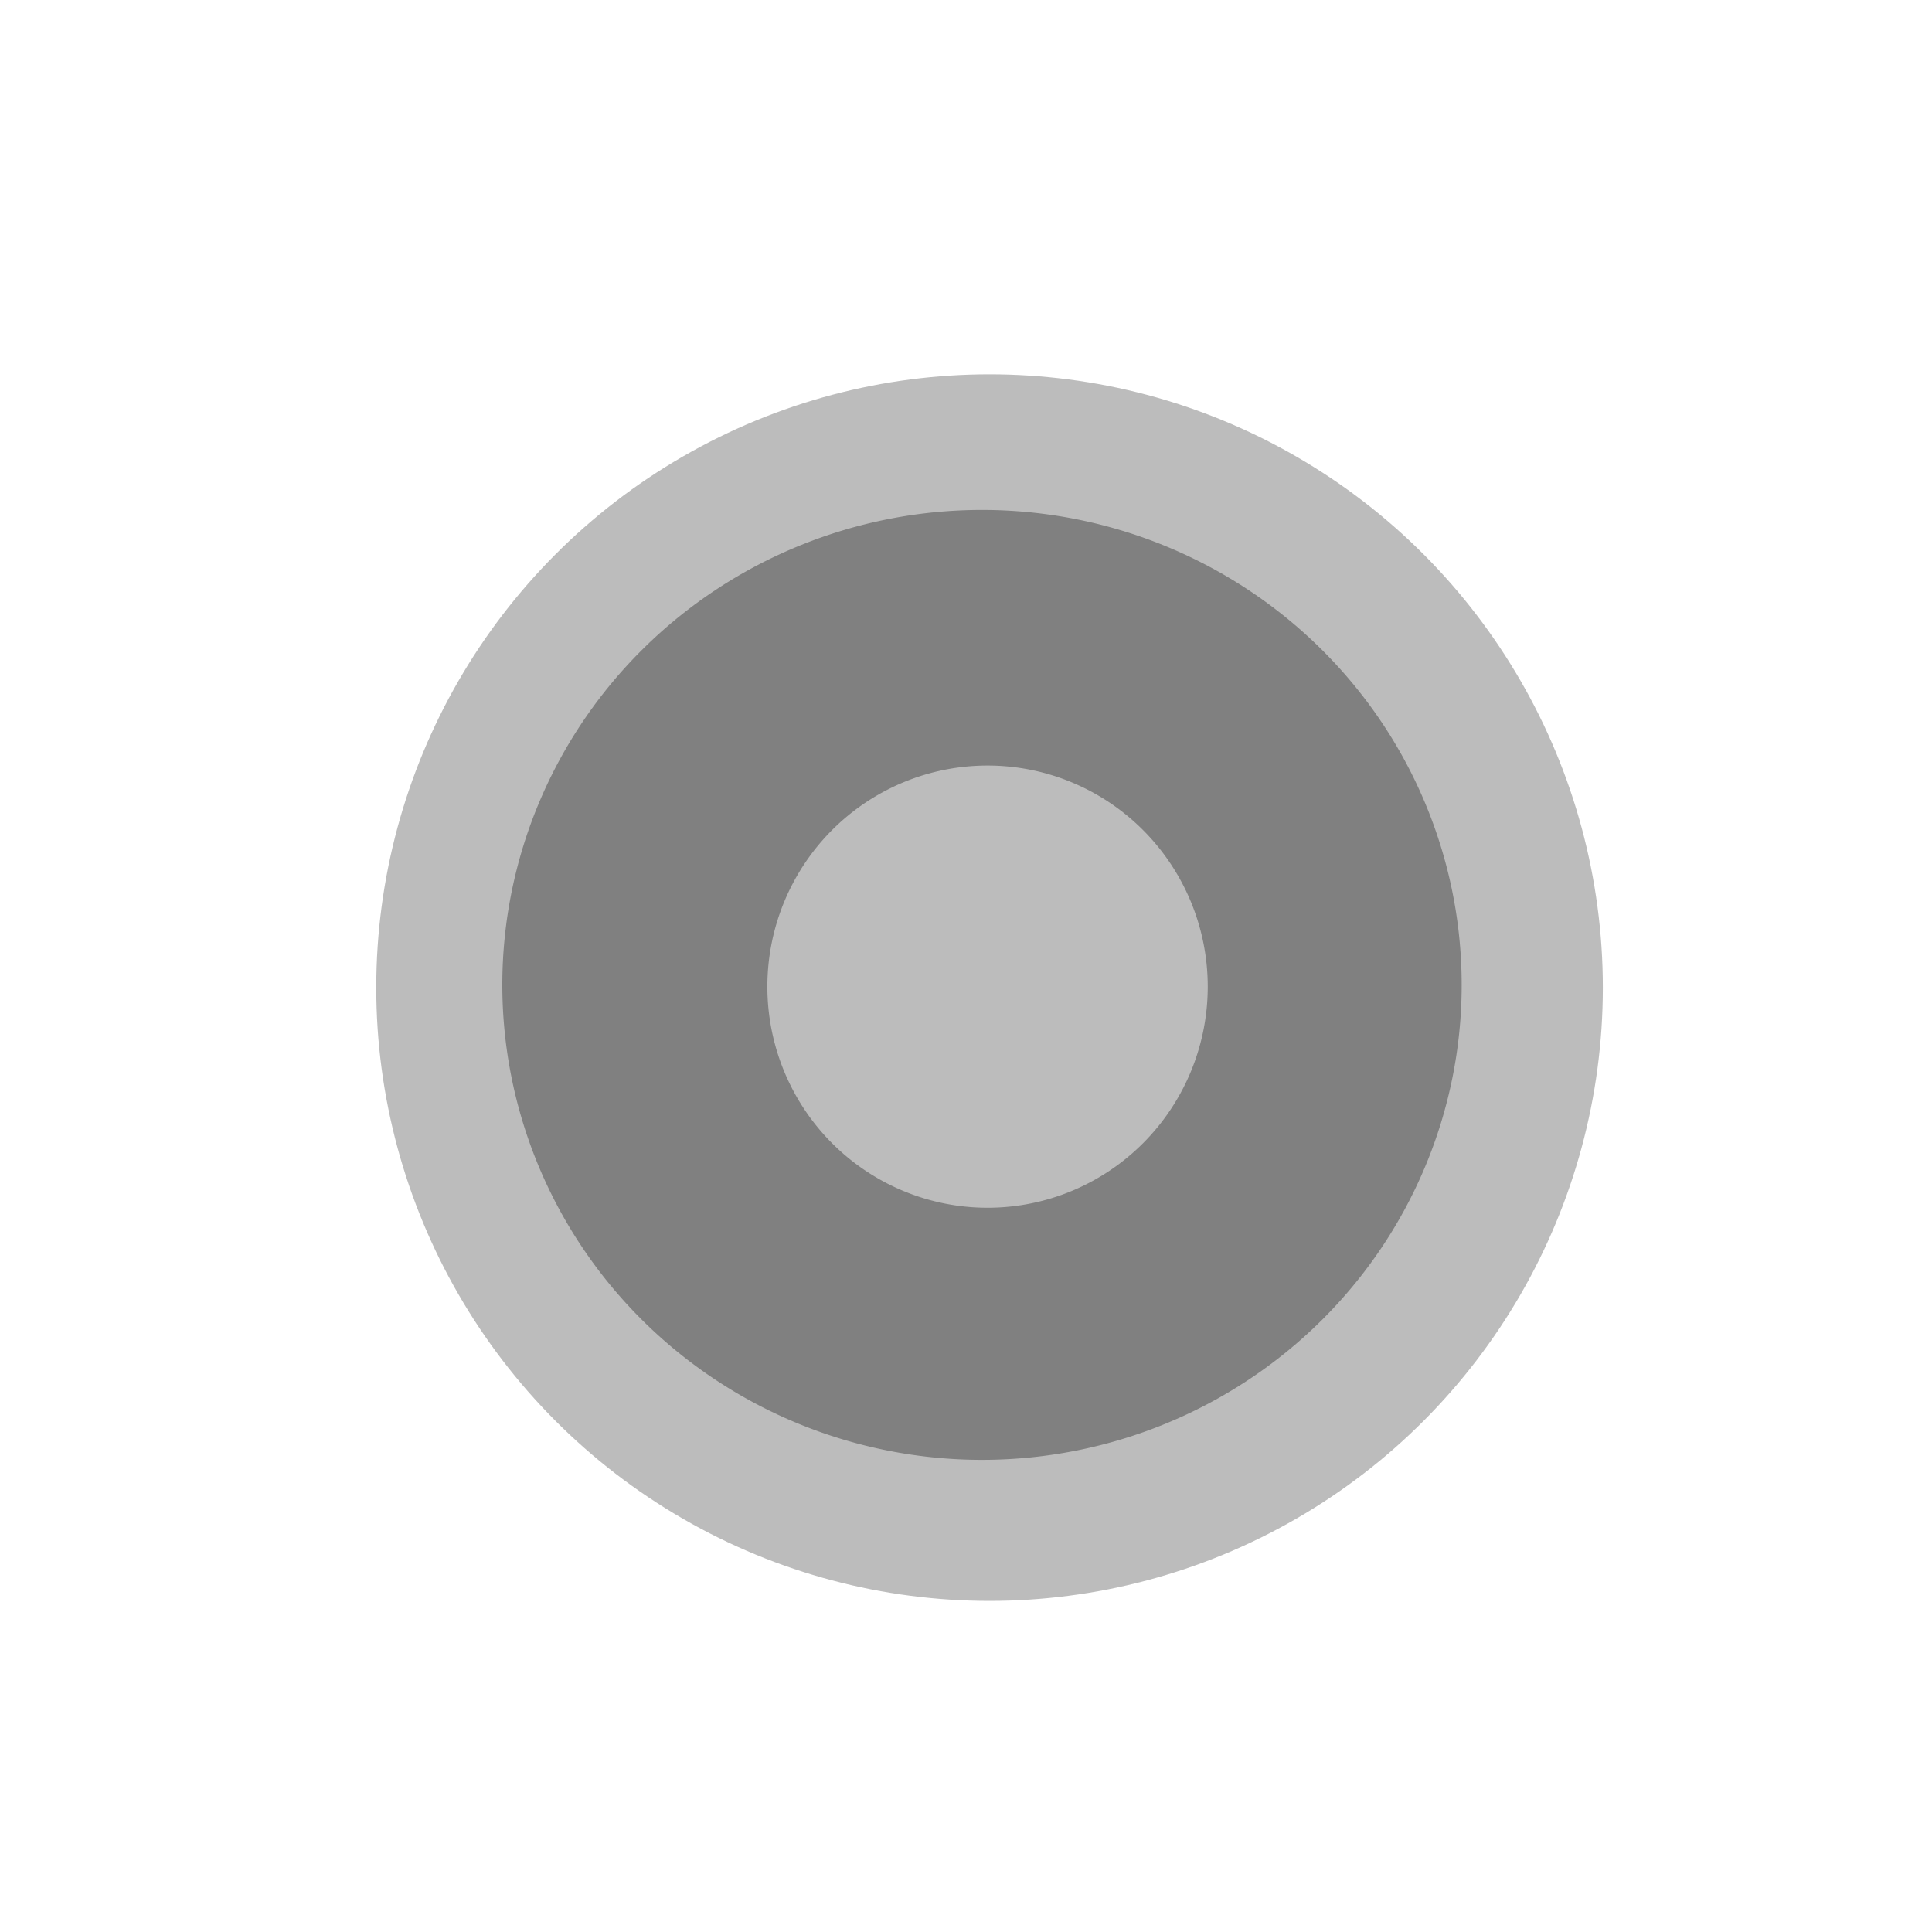 <?xml version="1.0" encoding="UTF-8" standalone="no"?>
<svg
   width="16"
   height="16"
   viewBox="0 0 16 16"
   fill="none"
   version="1.1"
   id="svg6"
   sodipodi:docname="MediaOutputOffline.svg"
   inkscape:version="1.2.1 (9c6d41e410, 2022-07-14)"
   xmlns:inkscape="http://www.inkscape.org/namespaces/inkscape"
   xmlns:sodipodi="http://sodipodi.sourceforge.net/DTD/sodipodi-0.dtd"
   xmlns="http://www.w3.org/2000/svg"
   xmlns:svg="http://www.w3.org/2000/svg">
  <defs
     id="defs10" />
  <sodipodi:namedview
     id="namedview8"
     pagecolor="#ffffff"
     bordercolor="#000000"
     borderopacity="0.25"
     inkscape:showpageshadow="2"
     inkscape:pageopacity="0"
     inkscape:pagecheckerboard="true"
     inkscape:deskcolor="#d1d1d1"
     showgrid="false"
     inkscape:zoom="64.1875"
     inkscape:cx="6.2005842"
     inkscape:cy="8.0311587"
     inkscape:window-width="3840"
     inkscape:window-height="2081"
     inkscape:window-x="2391"
     inkscape:window-y="-9"
     inkscape:window-maximized="1"
     inkscape:current-layer="svg6" />
  <circle
     style="fill:#000000;fill-opacity:0.265;stroke-width:4;paint-order:stroke fill markers"
     id="path285"
     cx="8.195"
     cy="8.179"
     r="5.079" />
  <path
     id="path232"
     style="fill:#808080"
     d="M 8.133 4.223 A 3.973 3.934 0 0 0 4.16 8.156 A 3.973 3.934 0 0 0 8.133 12.09 A 3.973 3.934 0 0 0 12.105 8.156 A 3.973 3.934 0 0 0 8.133 4.223 z M 8.18 6.34 A 1.823 1.831 0 0 1 10.002 8.172 A 1.823 1.831 0 0 1 8.18 10.002 A 1.823 1.831 0 0 1 6.355 8.172 A 1.823 1.831 0 0 1 8.18 6.34 z " />
</svg>
